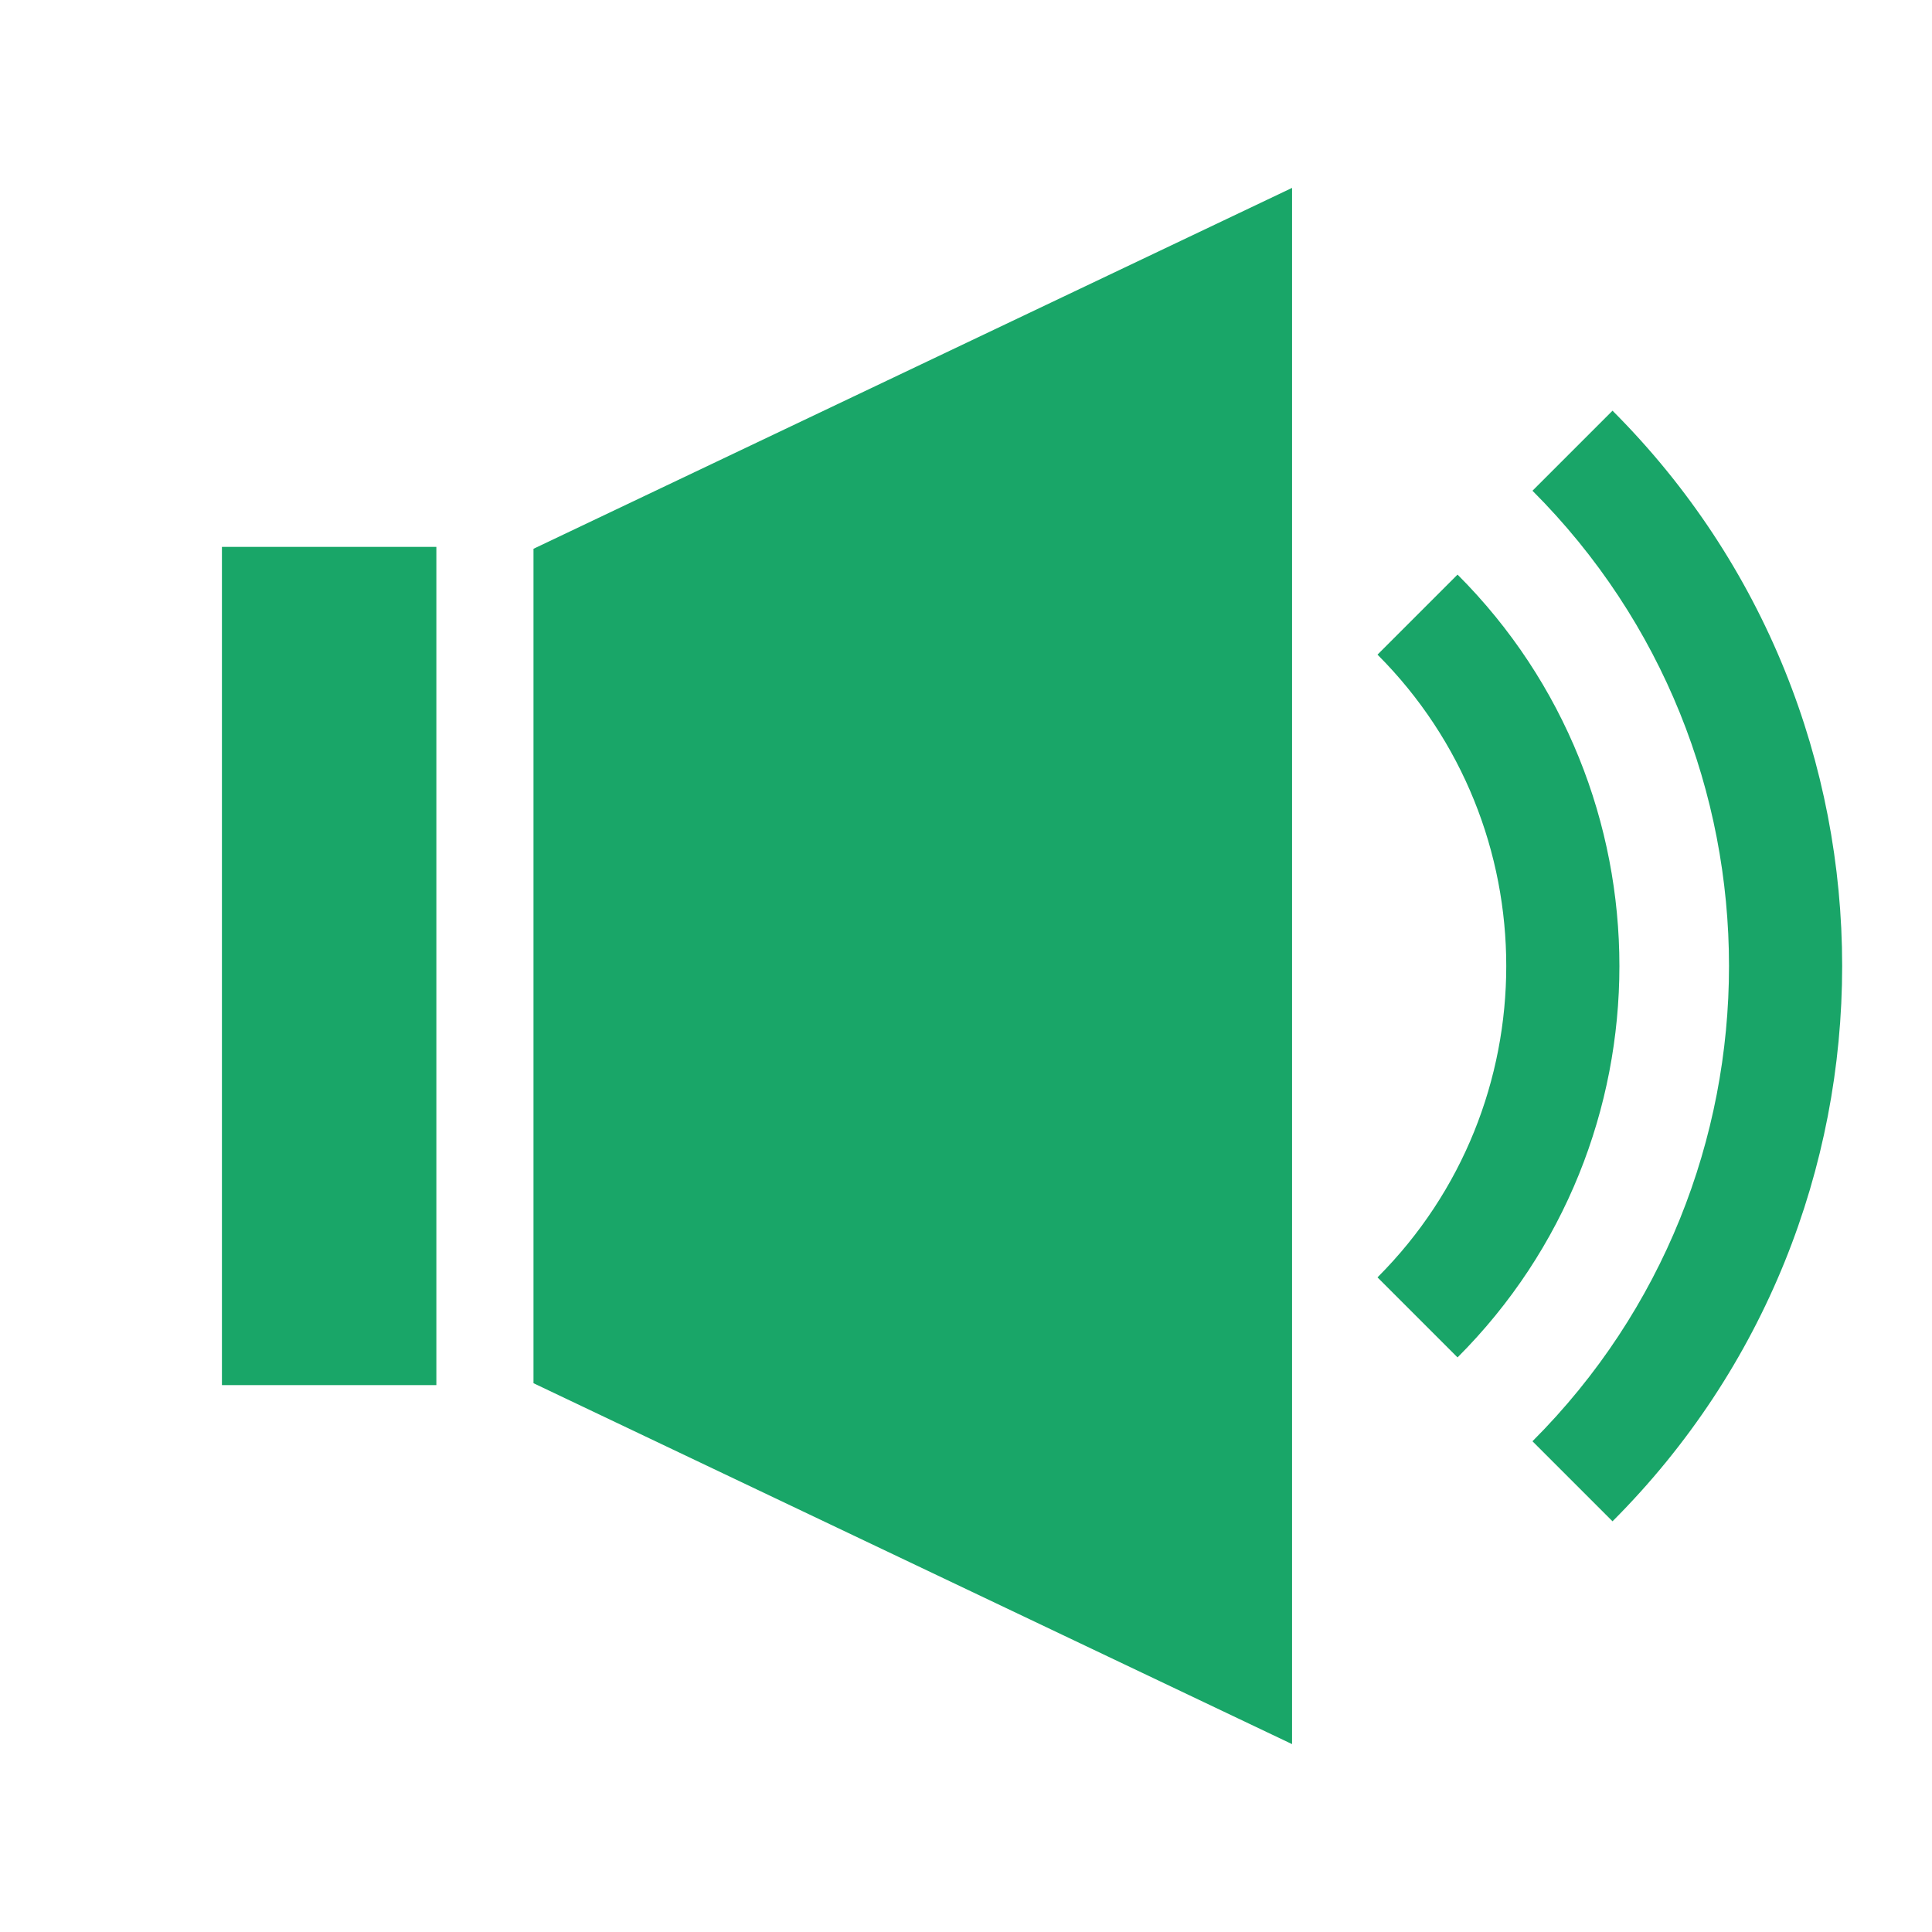 <?xml version="1.0" encoding="utf-8"?>
<!-- Generator: Adobe Illustrator 17.0.0, SVG Export Plug-In . SVG Version: 6.00 Build 0)  -->
<!DOCTYPE svg PUBLIC "-//W3C//DTD SVG 1.1//EN" "http://www.w3.org/Graphics/SVG/1.1/DTD/svg11.dtd">
<svg version="1.1" id="Layer_1" xmlns="http://www.w3.org/2000/svg" xmlns:xlink="http://www.w3.org/1999/xlink" x="0px" y="0px"
	 width="512px" height="512px" viewBox="0 0 512 512" enable-background="new 0 0 512 512" xml:space="preserve">
<g opacity="0.9">
	<polygon fill="#009C58" points="141.382,145.434 141.381,366.564 342.408,462.208 342.41,49.792 	"/>
</g>
<g opacity="0.9">
	<rect x="58.814" y="144.93" fill="#009C58" width="56.826" height="222.139"/>
</g>
<path fill="none" stroke="#000000" stroke-width="5" stroke-miterlimit="10" d="M121.948,256"/>
<path opacity="0.9" fill="#009C58" d="M427.331,403.163l-21.213-21.213c69.449-69.449,69.449-182.452,0.001-251.901l21.213-21.213
	C508.478,189.982,508.478,322.017,427.331,403.163z"/>
<path opacity="0.9" fill="#009C58" d="M386.263,359.729l-21.213-21.213c45.498-45.498,45.498-119.53,0.001-165.03l21.213-21.213
	C443.458,209.469,443.458,302.534,386.263,359.729z"/>
</svg>
